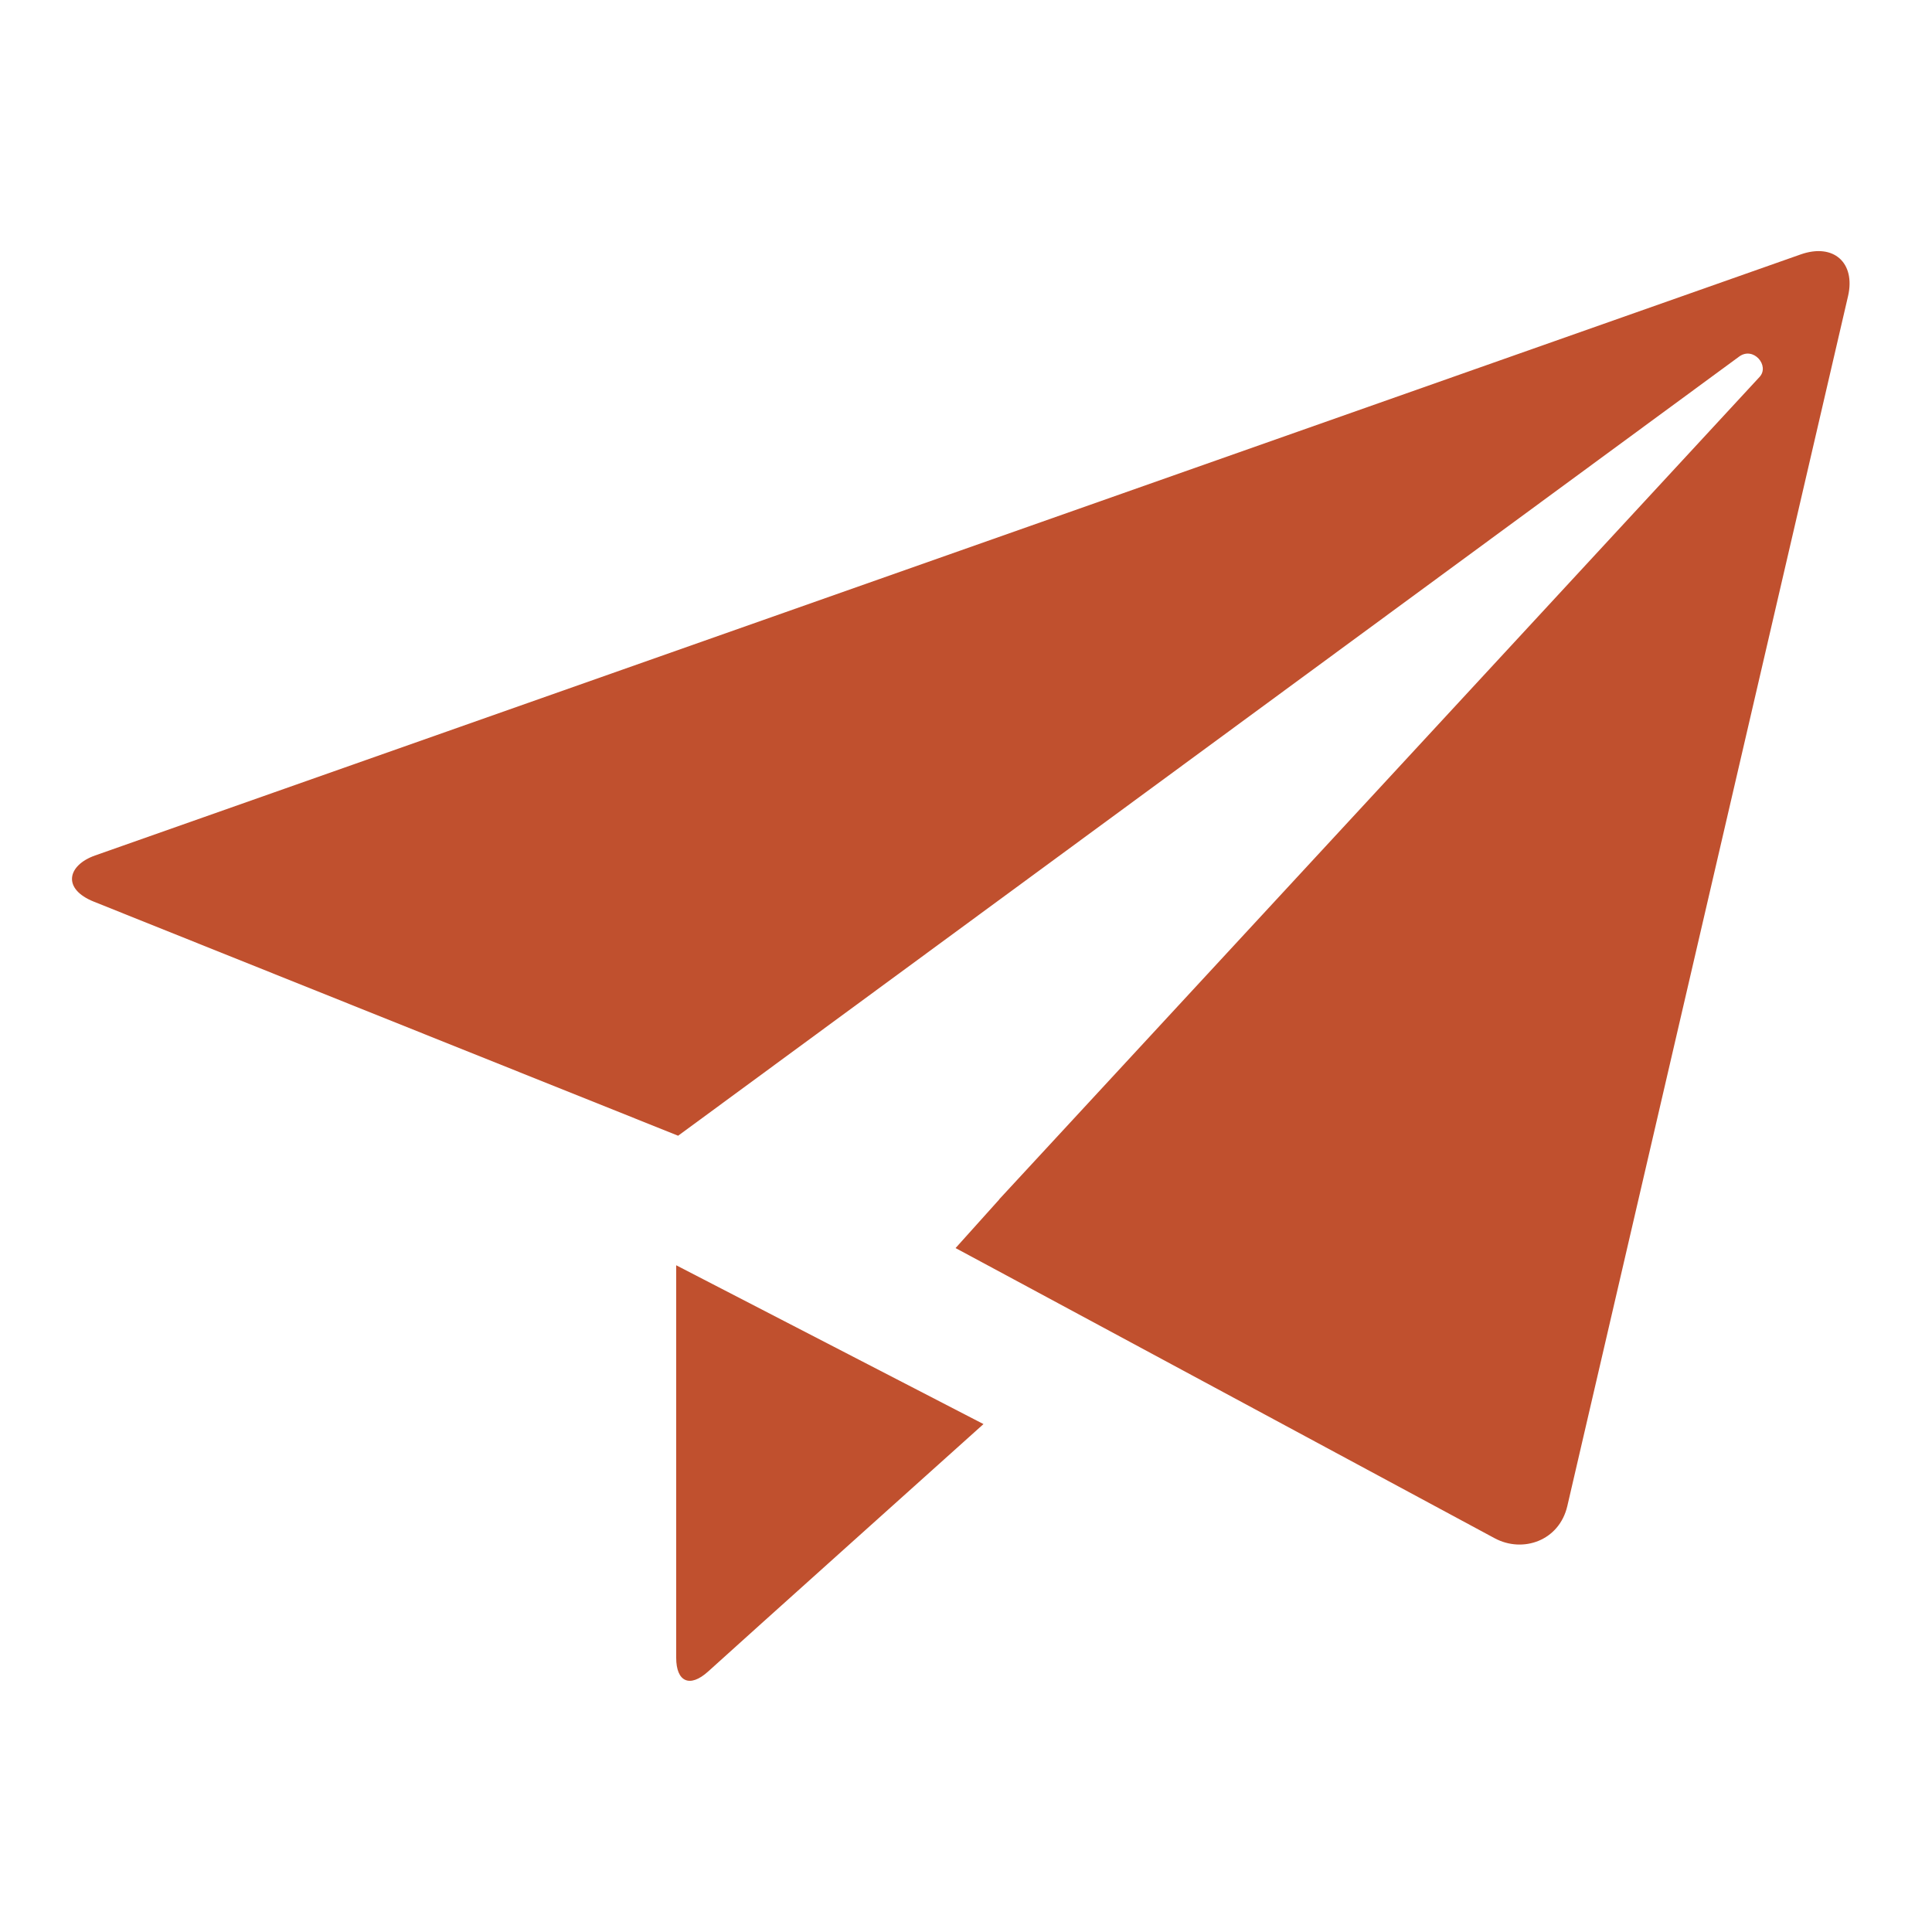 <!-- Generated by IcoMoon.io -->
<svg version="1.1" xmlns="http://www.w3.org/2000/svg" width="40" height="40" viewBox="0 0 40 40">
<title>paper-plane</title>
<path fill="#c0502e" d="M37.28 5.268c-0.688 0.242-34.642 12.208-35.312 12.444-0.568 0.2-0.694 0.69-0.020 0.958 0.802 0.322 7.592 3.042 7.592 3.042v0l4.5 1.802c0 0 21.676-15.916 21.968-16.132 0.296-0.216 0.636 0.19 0.422 0.422-0.214 0.234-15.742 17.026-15.742 17.026v0.004l-0.904 1.006 1.198 0.644c0 0 9.3 5.008 9.964 5.364 0.582 0.312 1.336 0.054 1.504-0.668 0.198-0.852 5.69-24.522 5.812-25.050 0.158-0.686-0.296-1.104-0.982-0.862zM14 34.324c0 0.492 0.278 0.63 0.662 0.282 0.502-0.458 5.7-5.122 5.7-5.122l-6.362-3.288v8.128z"></path>
</svg>
